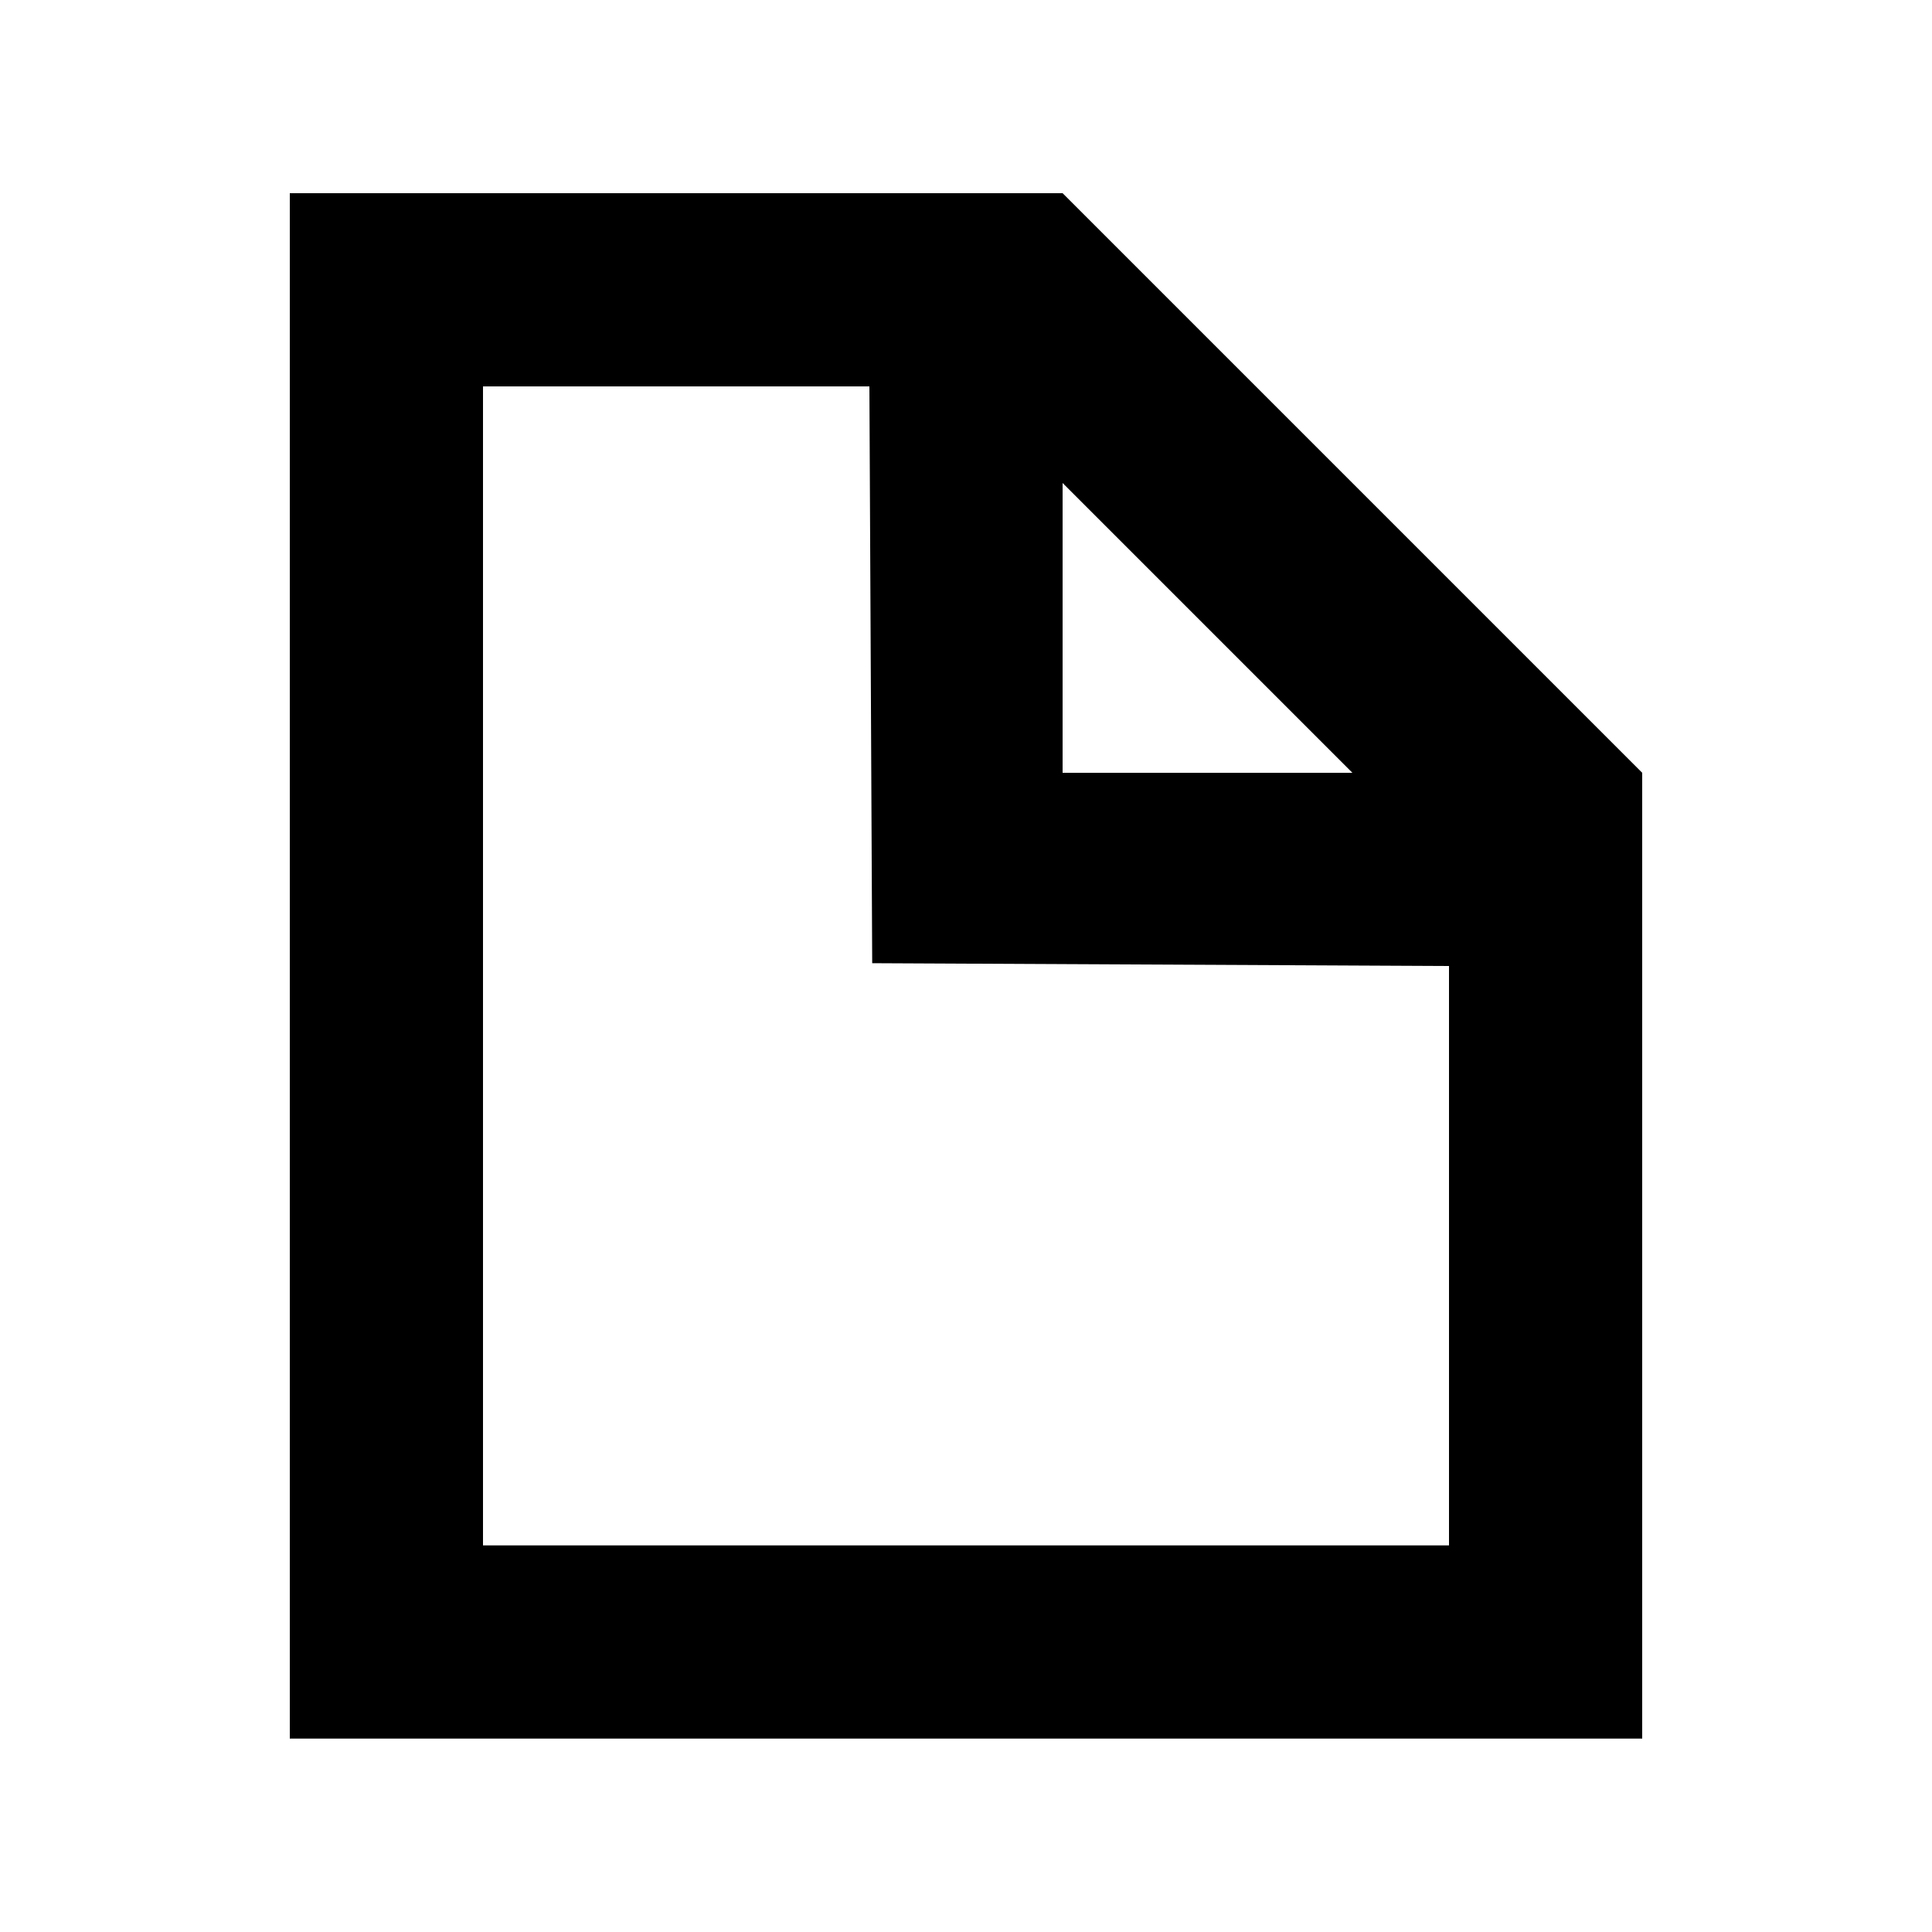 <svg width="20px" height="20px"><g><rect opacity="0" x="0" y="0" width="20" height="20"></rect><path d="M15,15.998 L15,9 L10,4 L5,4 L5,15.998 L15,15.998 Z M17,17.998 L3,17.998 L3,2 L11,2 L17,8 L17,17.998 L17,17.998 Z"></path><path d="M9,4 L9.029,9.971 L15,10 L15,8 L11,8 L11,4 L9,4 Z"></path></g></svg>
